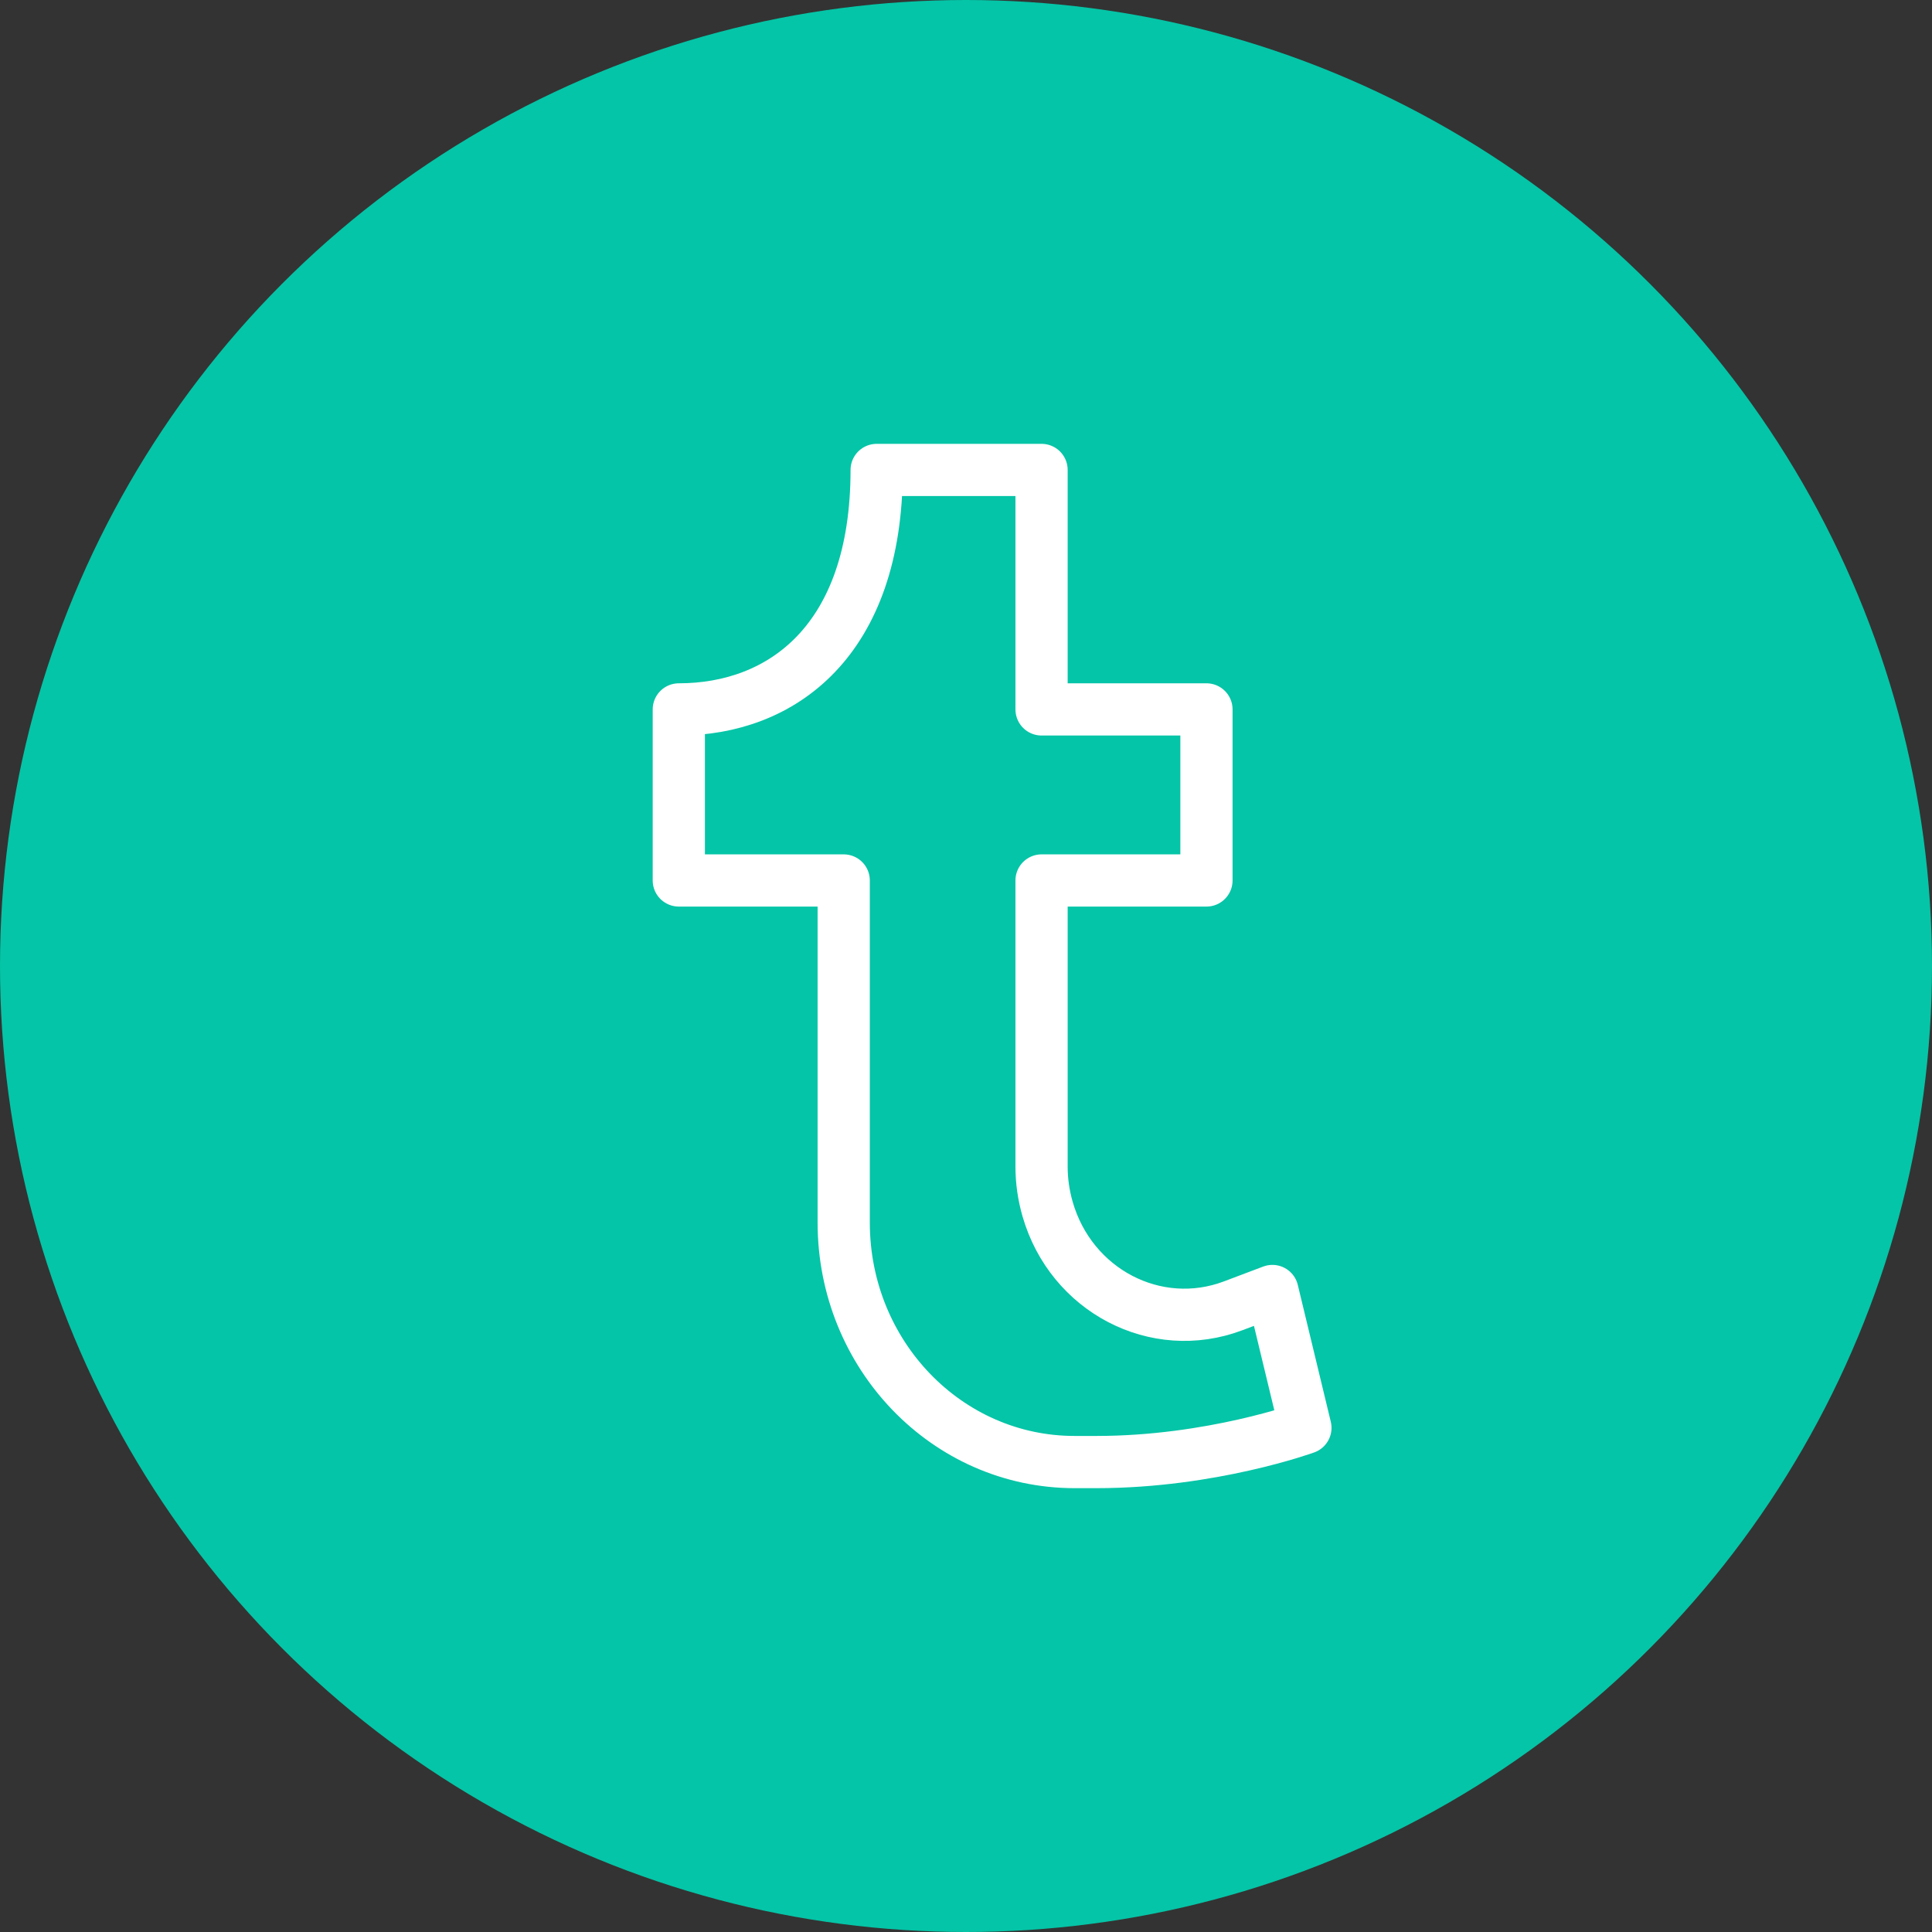 <?xml version="1.0" encoding="UTF-8"?>
<svg width="37px" height="37px" viewBox="0 0 37 37" version="1.1" xmlns="http://www.w3.org/2000/svg" xmlns:xlink="http://www.w3.org/1999/xlink">
    <rect x="0" y="0" width="37" height="37" fill="#333333" stroke="none"/>
    <!-- Generator: Sketch 56.3 (81716) - https://sketch.com -->
    <title>Group 14</title>
    <desc>Created with Sketch.</desc>
    <g id="Page-1" stroke="none" stroke-width="1" fill="none" fill-rule="evenodd">
        <g id="Desktop-Copy" transform="translate(-148, -2236)">
            <g id="Group-19" transform="translate(34, 2230)">
                <g id="Group-14" transform="translate(114, 6)">
                    <circle id="Oval-Copy-2" fill="#04C5A7" cx="18.5" cy="18.5" r="18.5"></circle>
                    <path d="M24.368,24.724 L25,27.345 C25,27.345 23.2,28 21,28 L20.895,28 L20.579,28 C18.137,28 16.158,25.947 16.158,23.414 L16.158,16.862 L13,16.862 L13,13.586 C14.967,13.586 16.789,12.278 16.789,9 L19.947,9 L19.947,13.586 L23.105,13.586 L23.105,16.862 L19.947,16.862 L19.947,22.343 C19.947,22.618 19.987,22.893 20.063,23.157 C20.514,24.719 22.139,25.565 23.616,25.008 L24.368,24.724 Z" id="Stroke-172" stroke="#FFFFFF" stroke-linecap="round" stroke-linejoin="round"></path>
                </g>
            </g>
        </g>
    </g>
</svg>